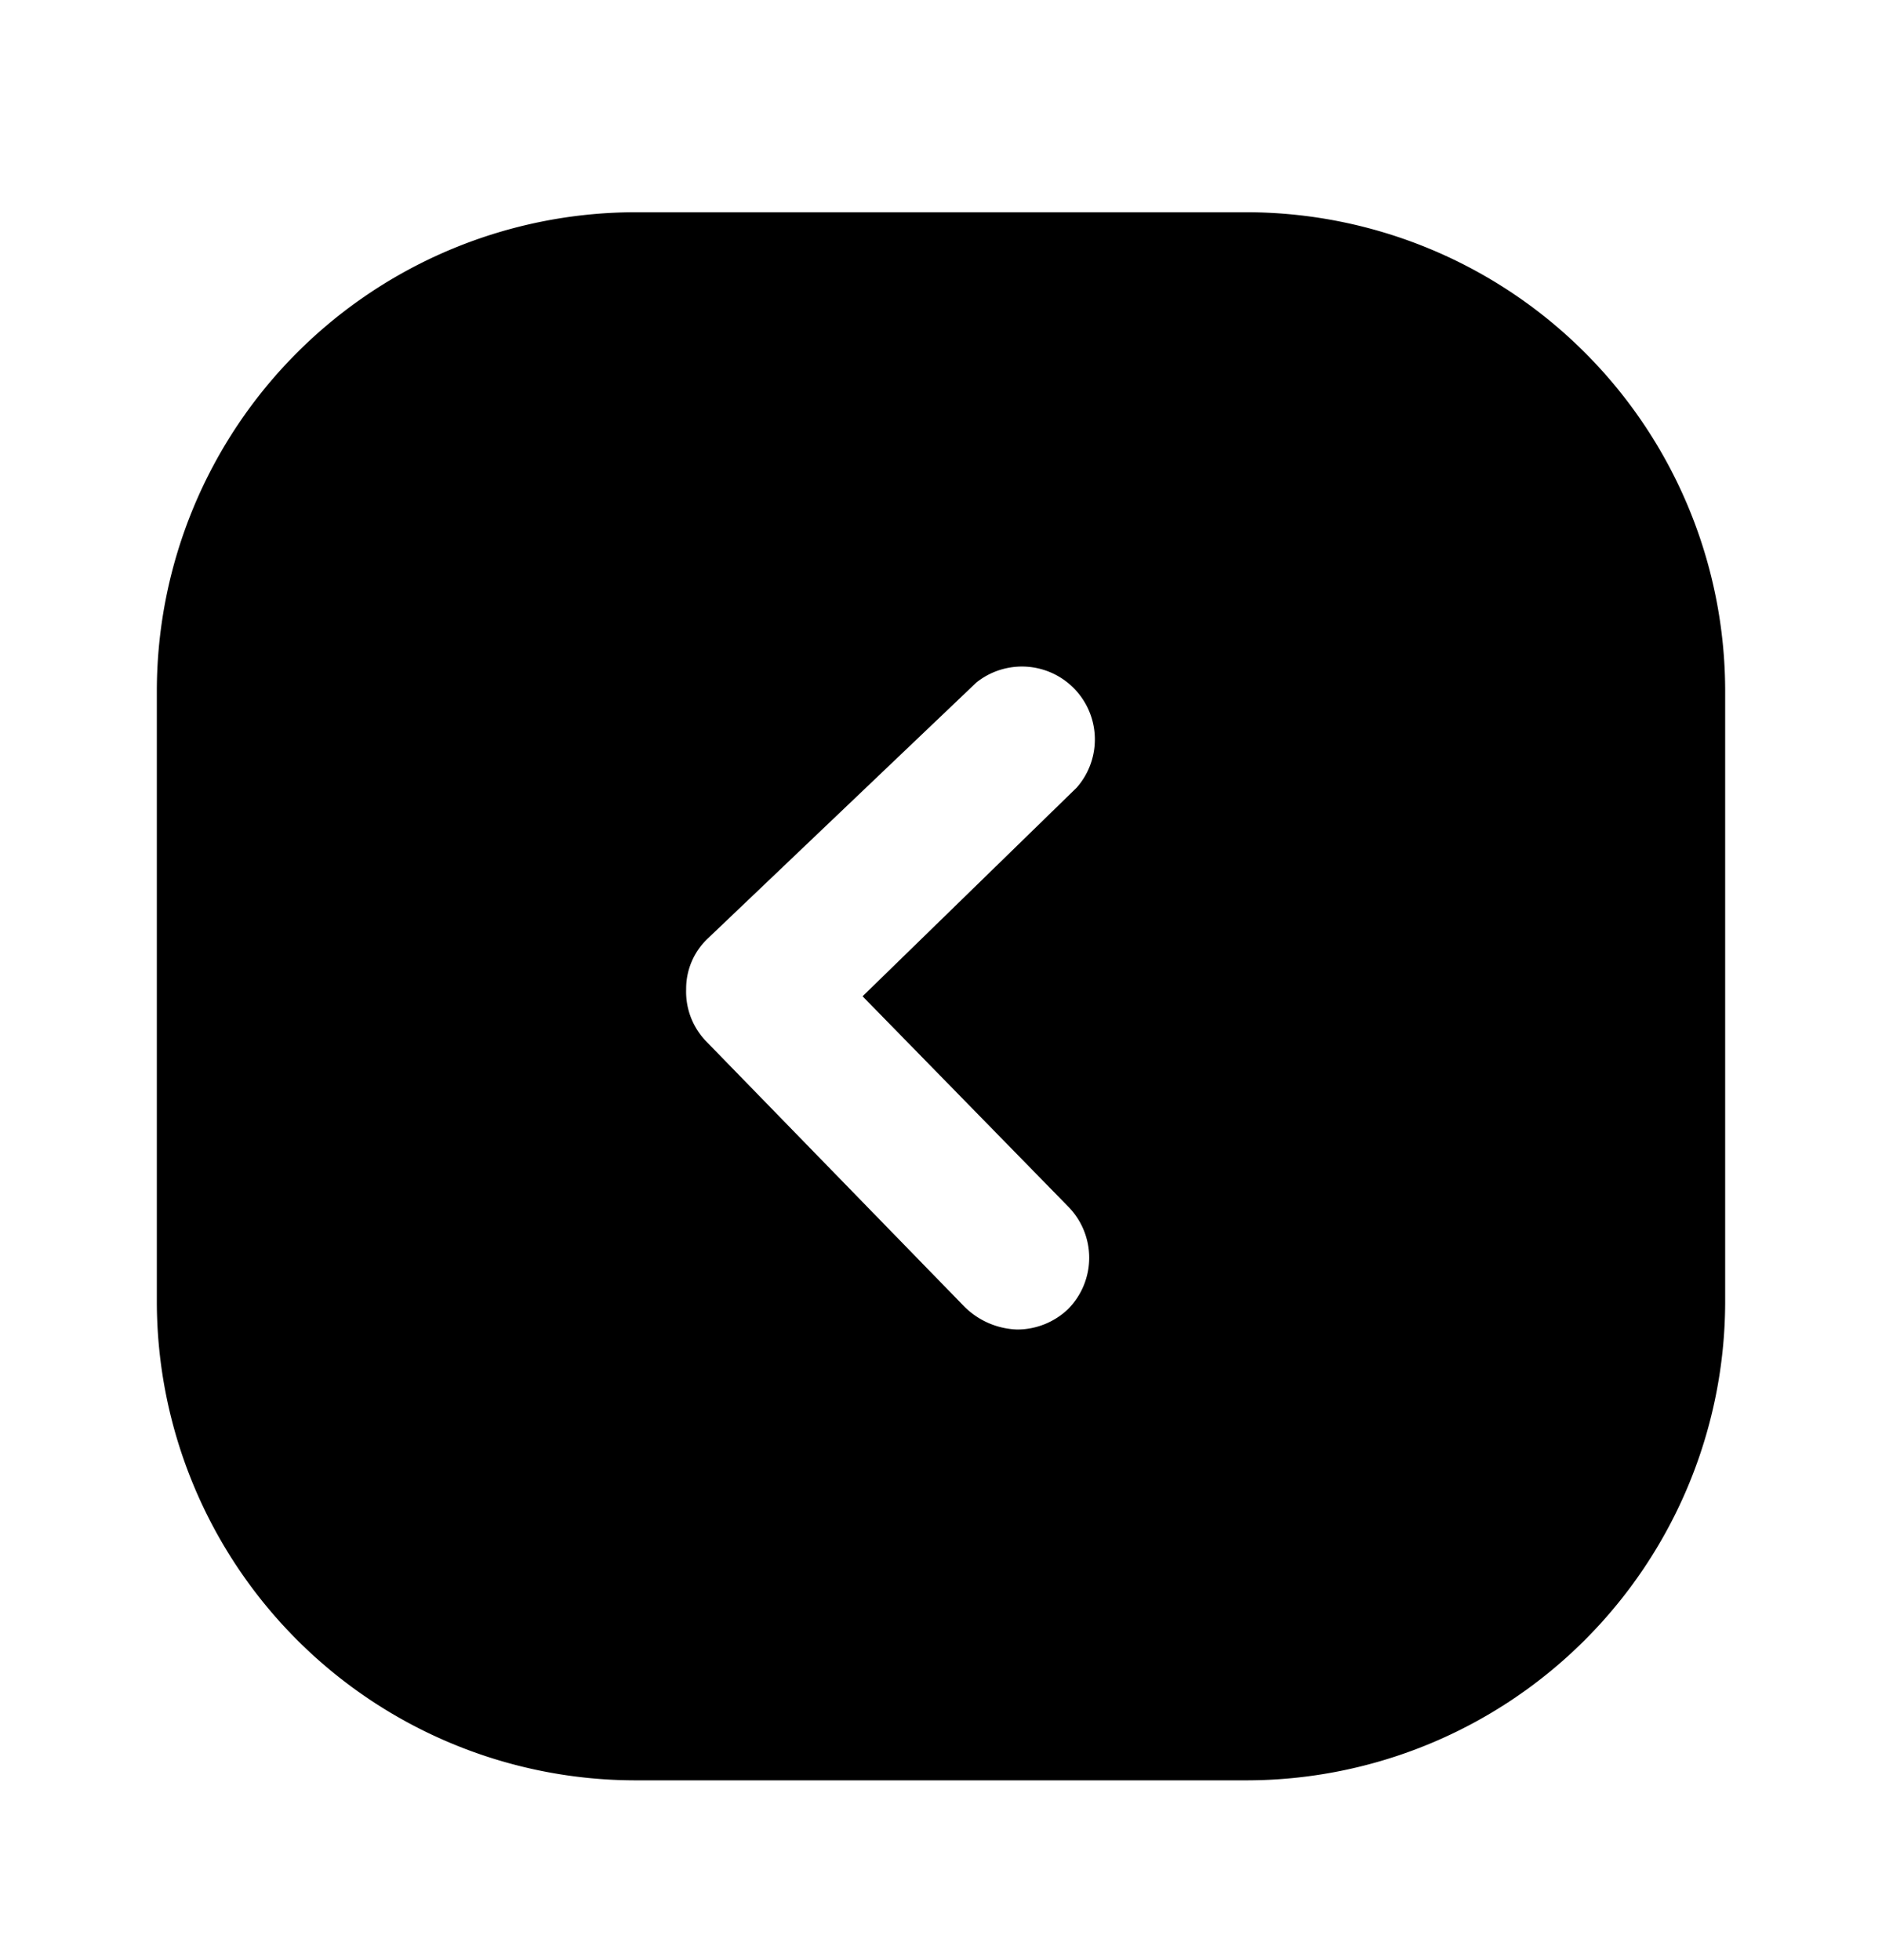 <svg xmlns="http://www.w3.org/2000/svg" width="24" height="25" fill="currentColor" viewBox="0 0 24 25">
  <path d="M15.9 2.707H8.1a6.11 6.11 0 0 0-6.1 6.1v7.8a6.11 6.11 0 0 0 6.1 6.1h7.8a6.11 6.11 0 0 0 6.1-6.1v-7.8a6.11 6.11 0 0 0-6.1-6.1Zm-2.28 12.68a.93.93 0 0 1 0 1.31.94.94 0 0 1-.65.26 1 1 0 0 1-.67-.29L9 13.276a.91.91 0 0 1-.25-.66.88.88 0 0 1 .28-.65l3.42-3.26a.93.93 0 0 1 1.28 1.34L11 12.707l2.62 2.68Z"/>
</svg>
